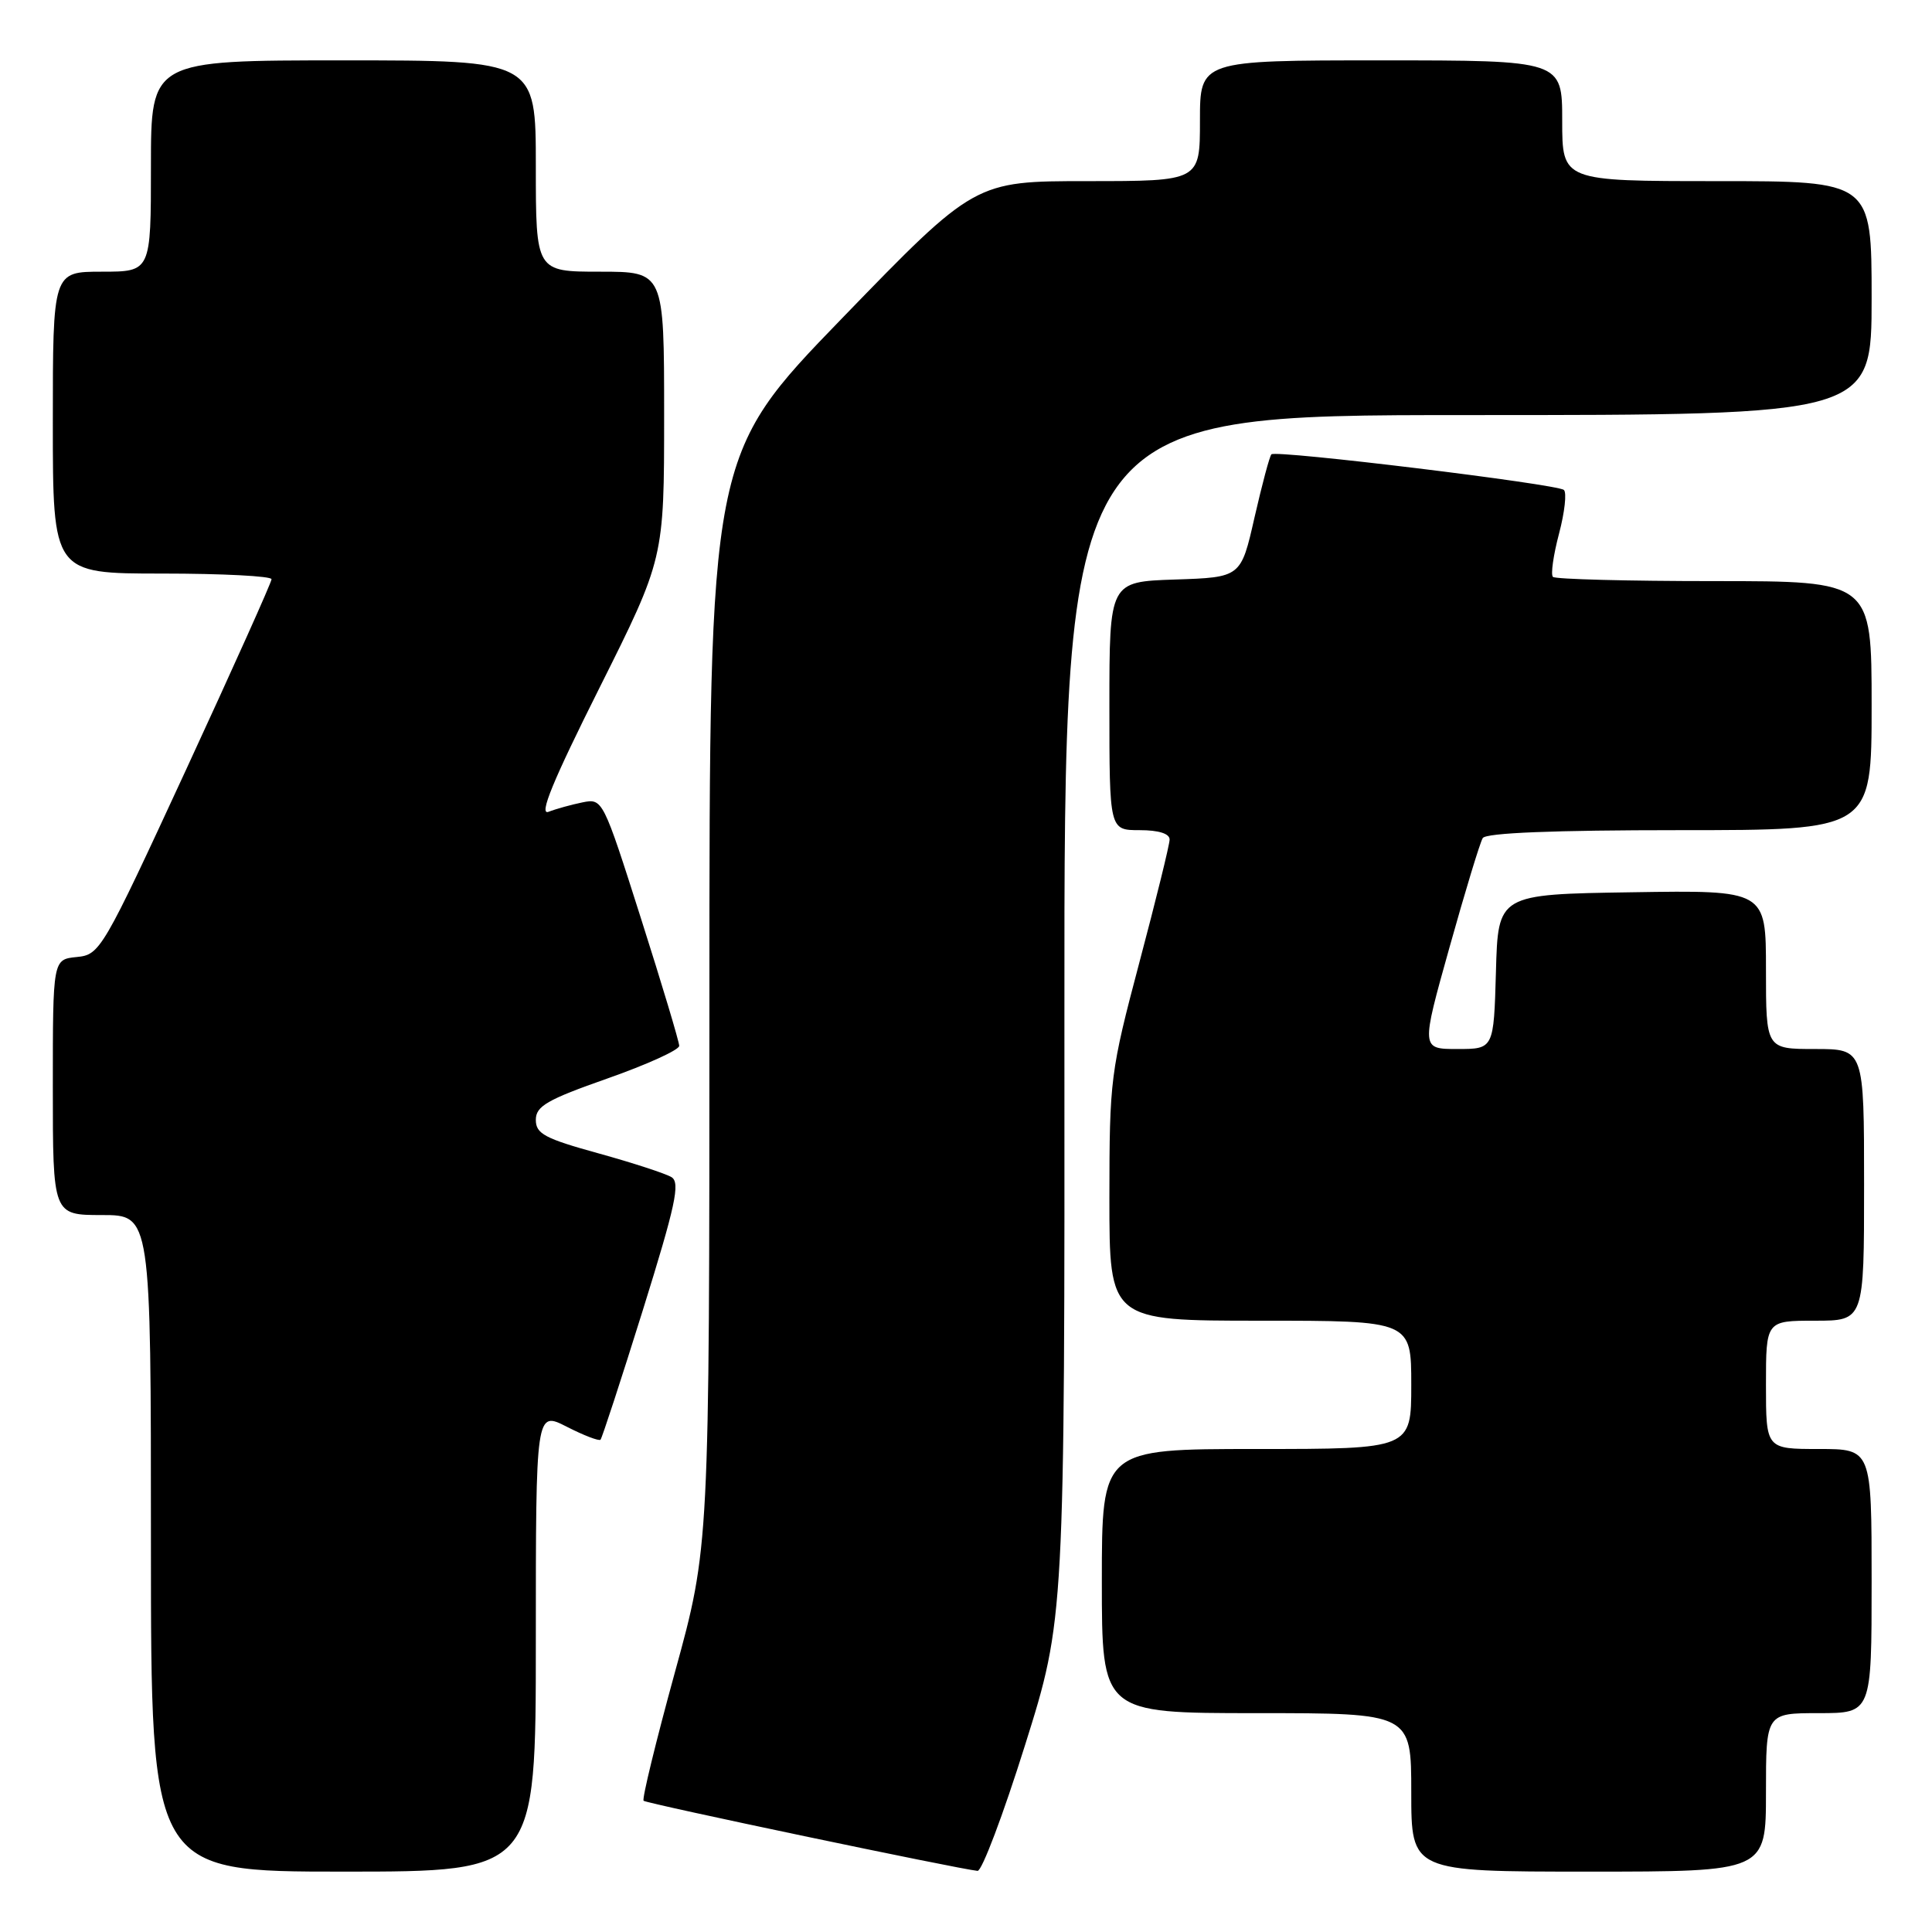 <?xml version="1.0" encoding="UTF-8" standalone="no"?>
<!DOCTYPE svg PUBLIC "-//W3C//DTD SVG 1.1//EN" "http://www.w3.org/Graphics/SVG/1.1/DTD/svg11.dtd" >
<svg xmlns="http://www.w3.org/2000/svg" xmlns:xlink="http://www.w3.org/1999/xlink" version="1.1" viewBox="0 0 256 256">
 <g >
 <path fill="currentColor"
d=" M 71.00 217.48 C 71.00 186.96 71.00 186.96 75.10 189.05 C 77.35 190.20 79.36 190.97 79.57 190.77 C 79.77 190.56 82.29 182.85 85.17 173.63 C 89.51 159.71 90.16 156.71 88.98 155.98 C 88.19 155.50 83.83 154.08 79.28 152.82 C 72.18 150.86 71.00 150.23 71.00 148.39 C 71.00 146.57 72.48 145.72 80.50 142.90 C 85.73 141.06 90.00 139.12 90.00 138.58 C 90.00 138.05 87.72 130.45 84.93 121.69 C 79.90 105.87 79.85 105.78 77.18 106.32 C 75.71 106.62 73.68 107.18 72.68 107.57 C 71.36 108.07 73.26 103.47 79.43 91.15 C 88.00 74.02 88.00 74.02 88.00 55.01 C 88.00 36.00 88.00 36.00 79.50 36.00 C 71.00 36.00 71.00 36.00 71.00 22.00 C 71.00 8.00 71.00 8.00 45.50 8.00 C 20.00 8.00 20.00 8.00 20.00 22.00 C 20.00 36.00 20.00 36.00 13.50 36.00 C 7.00 36.00 7.00 36.00 7.00 56.00 C 7.00 76.00 7.00 76.00 21.50 76.00 C 29.48 76.00 35.99 76.34 35.98 76.75 C 35.98 77.16 30.87 88.53 24.65 102.00 C 13.56 125.99 13.26 126.51 10.16 126.81 C 7.00 127.13 7.00 127.13 7.00 144.06 C 7.00 161.00 7.00 161.00 13.50 161.00 C 20.00 161.00 20.00 161.00 20.00 204.50 C 20.00 248.00 20.00 248.00 45.50 248.00 C 71.00 248.00 71.00 248.00 71.00 217.48 Z  M 135.82 231.25 C 141.08 214.50 141.08 214.50 141.04 134.75 C 141.00 55.00 141.00 55.00 194.50 55.00 C 248.00 55.00 248.00 55.00 248.00 39.50 C 248.00 24.00 248.00 24.00 227.50 24.00 C 207.00 24.00 207.00 24.00 207.00 16.00 C 207.00 8.00 207.00 8.00 183.00 8.00 C 159.00 8.00 159.00 8.00 159.00 16.00 C 159.00 24.00 159.00 24.00 144.09 24.00 C 129.18 24.00 129.18 24.00 111.59 42.16 C 94.00 60.32 94.00 60.32 94.00 132.65 C 94.00 204.97 94.00 204.97 89.43 221.58 C 86.92 230.72 85.05 238.38 85.28 238.61 C 85.65 238.98 126.97 247.65 129.53 247.90 C 130.10 247.96 132.93 240.46 135.82 231.25 Z  M 234.00 237.50 C 234.00 227.00 234.00 227.00 241.00 227.00 C 248.00 227.00 248.00 227.00 248.00 209.50 C 248.00 192.00 248.00 192.00 241.00 192.00 C 234.00 192.00 234.00 192.00 234.00 183.50 C 234.00 175.00 234.00 175.00 240.50 175.00 C 247.00 175.00 247.00 175.00 247.00 157.00 C 247.00 139.00 247.00 139.00 240.50 139.00 C 234.00 139.00 234.00 139.00 234.00 128.48 C 234.00 117.95 234.00 117.95 216.25 118.23 C 198.50 118.50 198.50 118.50 198.22 128.75 C 197.93 139.00 197.93 139.00 193.11 139.00 C 188.29 139.00 188.29 139.00 192.06 125.55 C 194.13 118.15 196.11 111.63 196.47 111.05 C 196.89 110.36 205.88 110.00 222.56 110.00 C 248.00 110.00 248.00 110.00 248.00 93.50 C 248.00 77.00 248.00 77.00 227.17 77.00 C 215.71 77.00 206.08 76.75 205.77 76.44 C 205.46 76.13 205.83 73.55 206.58 70.71 C 207.33 67.87 207.62 65.26 207.22 64.92 C 206.33 64.14 169.06 59.60 168.47 60.20 C 168.23 60.43 167.23 64.20 166.23 68.56 C 164.43 76.50 164.43 76.50 155.71 76.79 C 147.00 77.08 147.00 77.08 147.00 93.54 C 147.00 110.00 147.00 110.00 151.00 110.00 C 153.54 110.00 154.99 110.46 154.98 111.25 C 154.97 111.94 153.17 119.25 150.98 127.50 C 147.13 142.04 147.01 142.99 147.00 158.75 C 147.00 175.00 147.00 175.00 167.00 175.00 C 187.00 175.00 187.00 175.00 187.00 183.50 C 187.00 192.00 187.00 192.00 166.50 192.00 C 146.00 192.00 146.00 192.00 146.00 209.50 C 146.00 227.00 146.00 227.00 166.50 227.00 C 187.00 227.00 187.00 227.00 187.00 237.50 C 187.00 248.00 187.00 248.00 210.50 248.00 C 234.00 248.00 234.00 248.00 234.00 237.50 Z "/>
</g>
</svg>